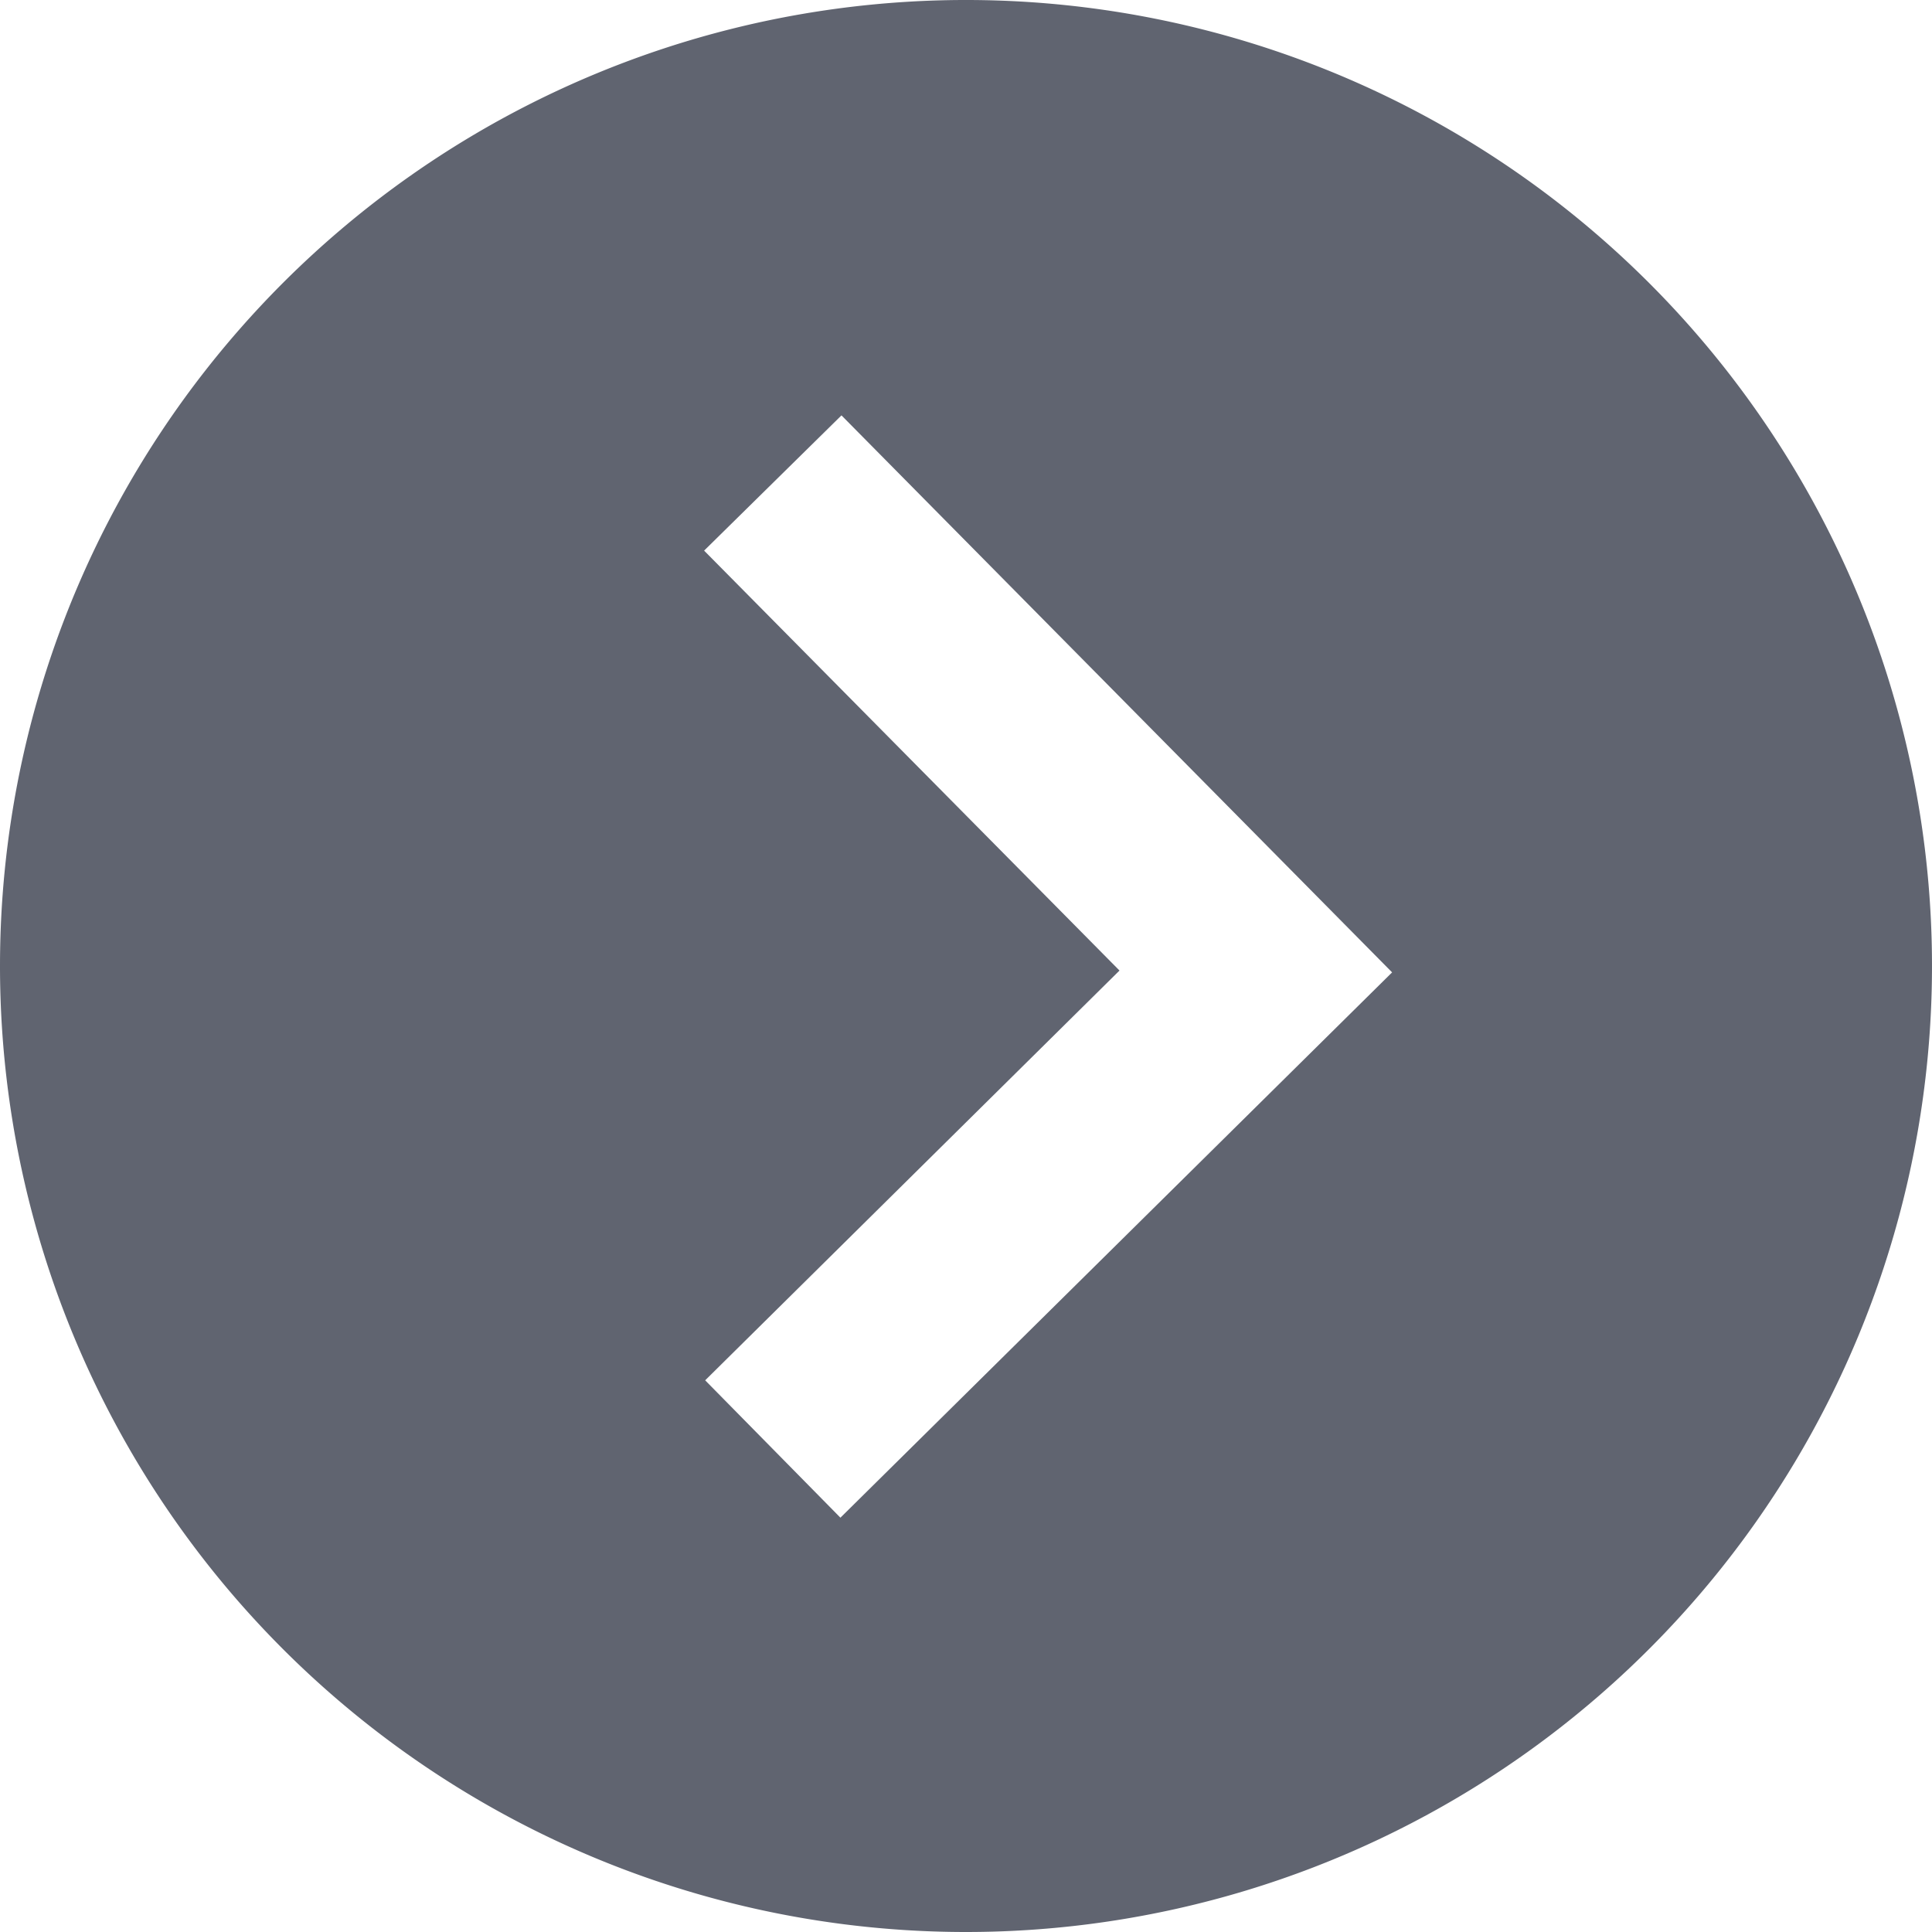 <svg xmlns="http://www.w3.org/2000/svg" width="20" height="20" fill="#606470"><path d="M10 20A10 10 0 1 0 0 10a10 10 0 0 0 10 10zM8.711 4.3l5.7 5.766L8.7 15.711l-1.4-1.422 4.289-4.242-4.3-4.347z"/></svg>